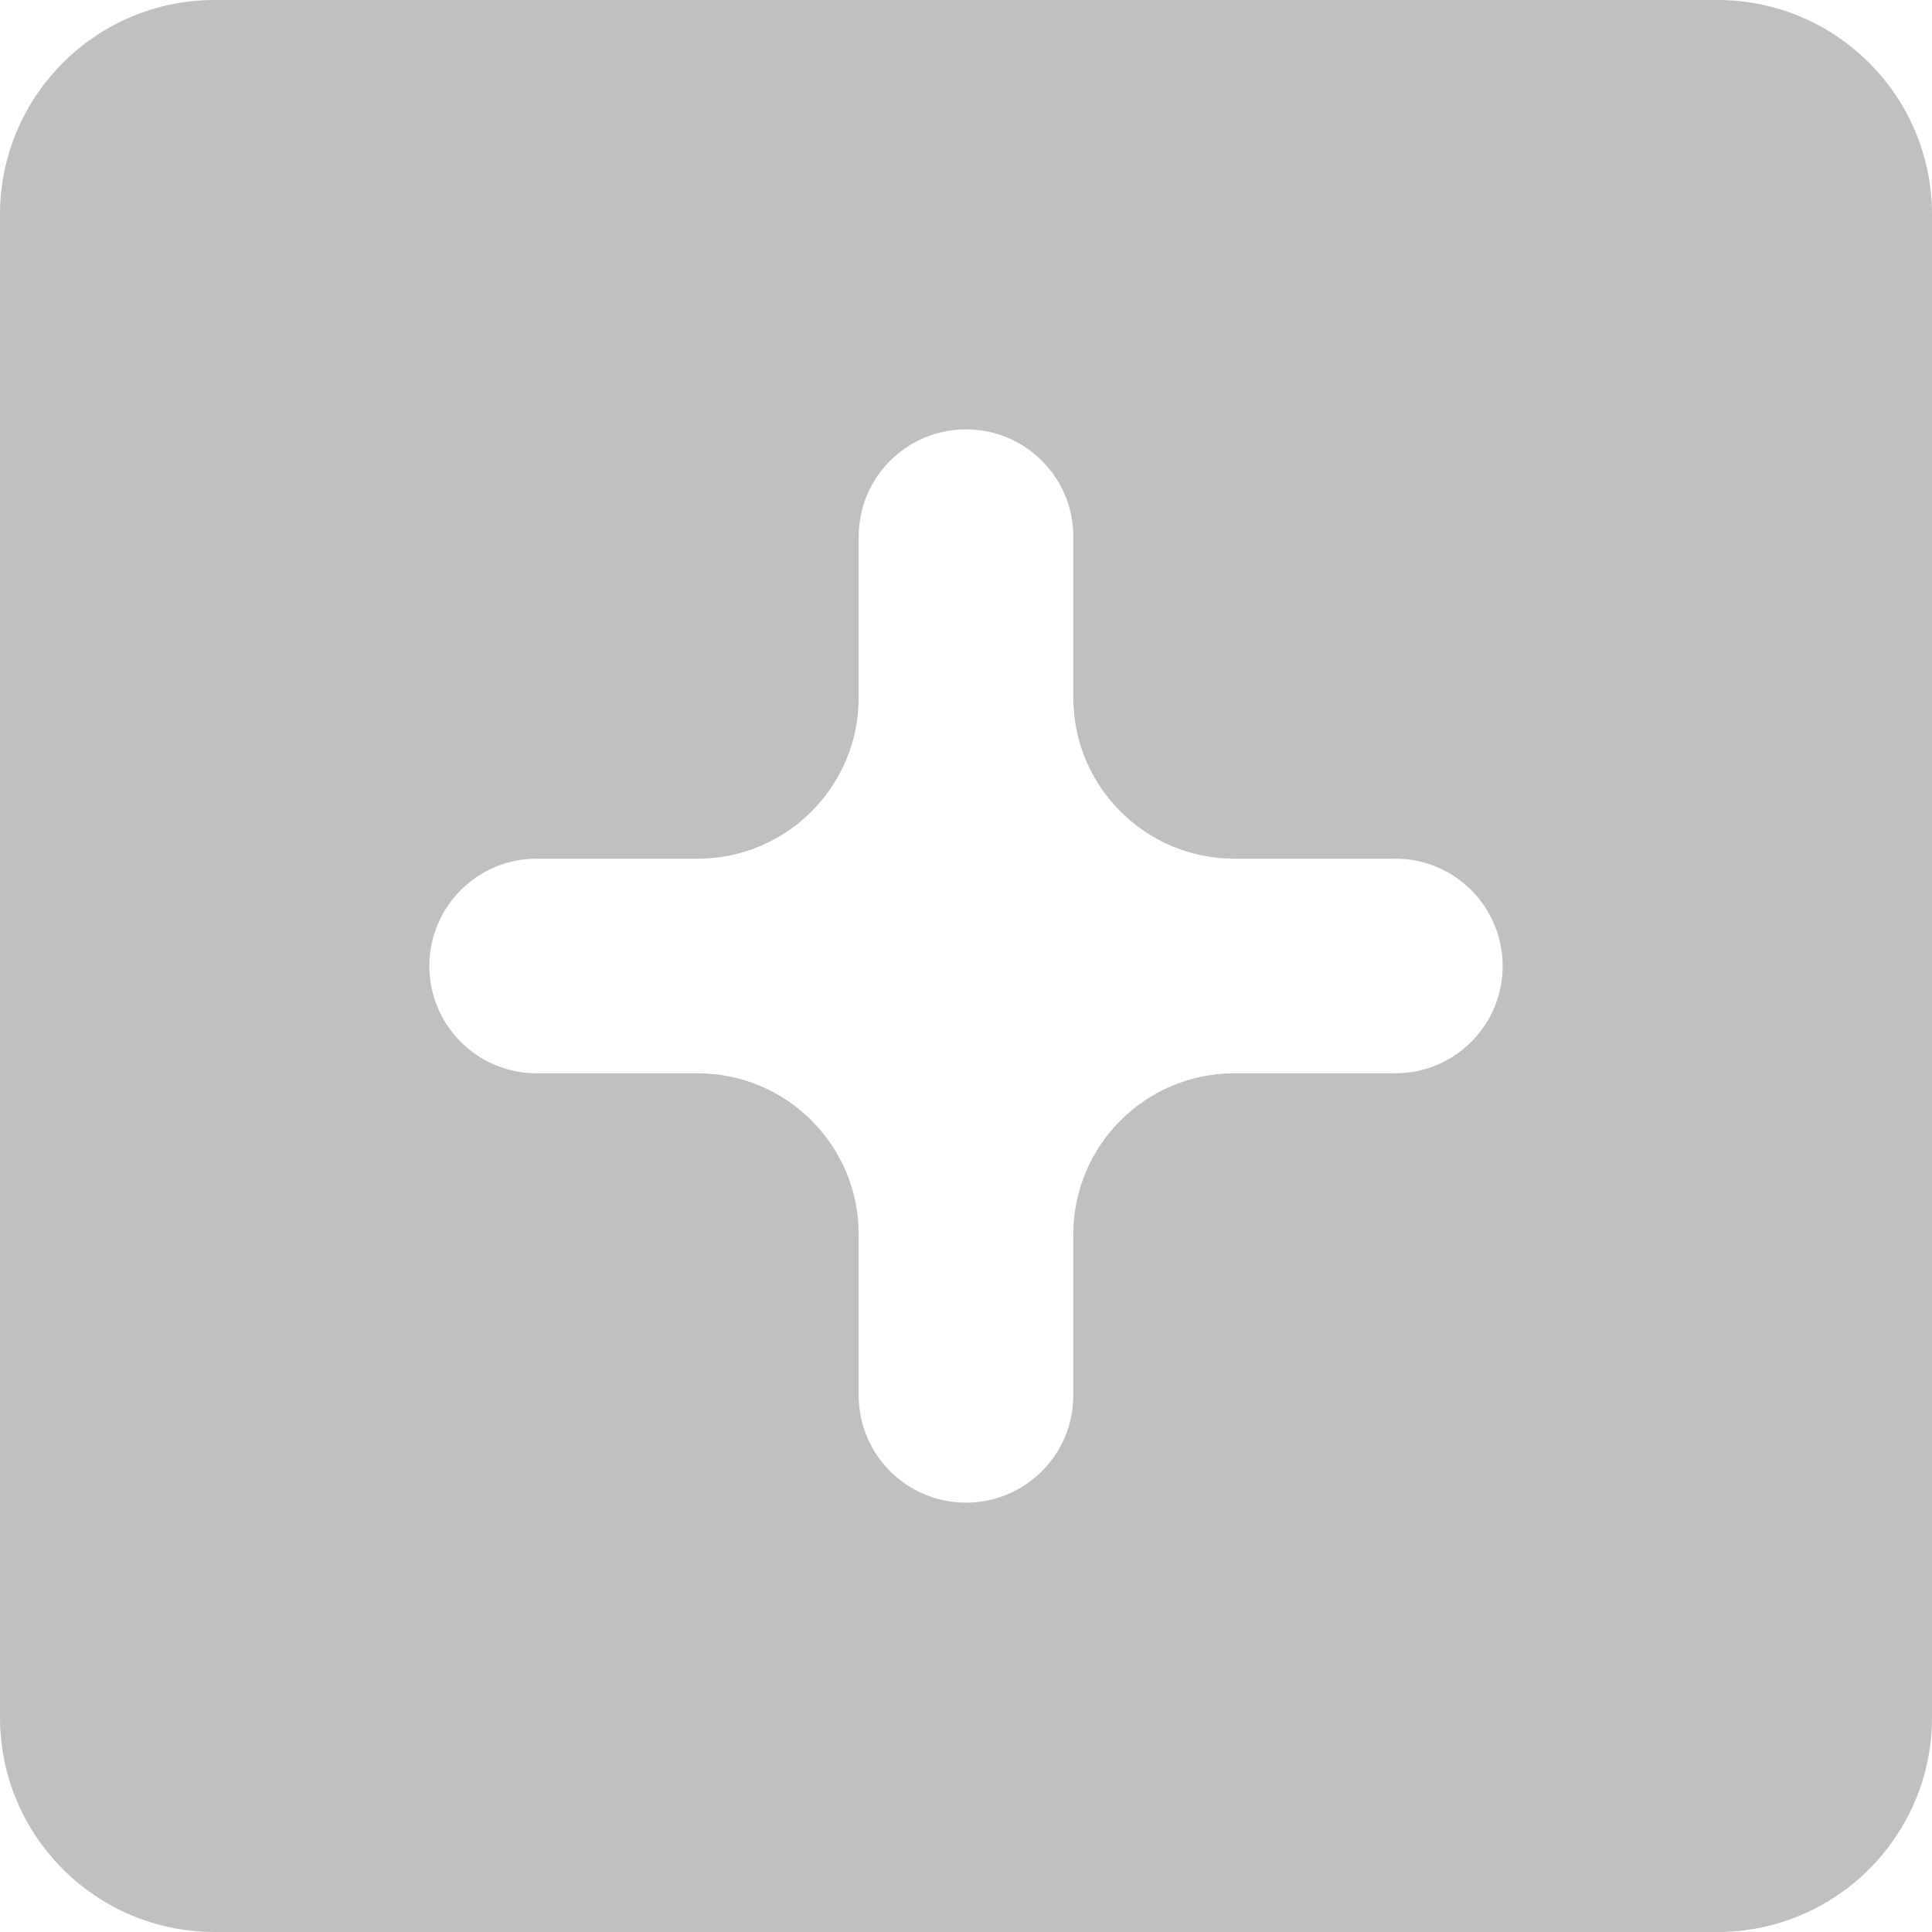 <svg width="22" height="22" viewBox="0 0 22 22" fill="none" xmlns="http://www.w3.org/2000/svg">
<path fill-rule="evenodd" clip-rule="evenodd" d="M2.444 0H19.556C20.906 0 22 1.094 22 2.444V19.556C22 20.906 20.906 22 19.556 22H2.444C1.094 22 0 20.906 0 19.556V2.444C0 1.094 1.094 0 2.444 0ZM11 4.889C11.675 4.889 12.222 5.436 12.222 6.111V7.944C12.222 8.957 13.043 9.778 14.056 9.778H15.889C16.564 9.778 17.111 10.325 17.111 11C17.111 11.675 16.564 12.222 15.889 12.222H14.056C13.043 12.222 12.222 13.043 12.222 14.056V15.889C12.222 16.564 11.675 17.111 11 17.111C10.325 17.111 9.778 16.564 9.778 15.889V14.056C9.778 13.043 8.957 12.222 7.944 12.222H6.111C5.436 12.222 4.889 11.675 4.889 11C4.889 10.325 5.436 9.778 6.111 9.778H7.944C8.957 9.778 9.778 8.957 9.778 7.944V6.111C9.778 5.436 10.325 4.889 11 4.889Z" fill="#BFBFBF"/>
</svg>
